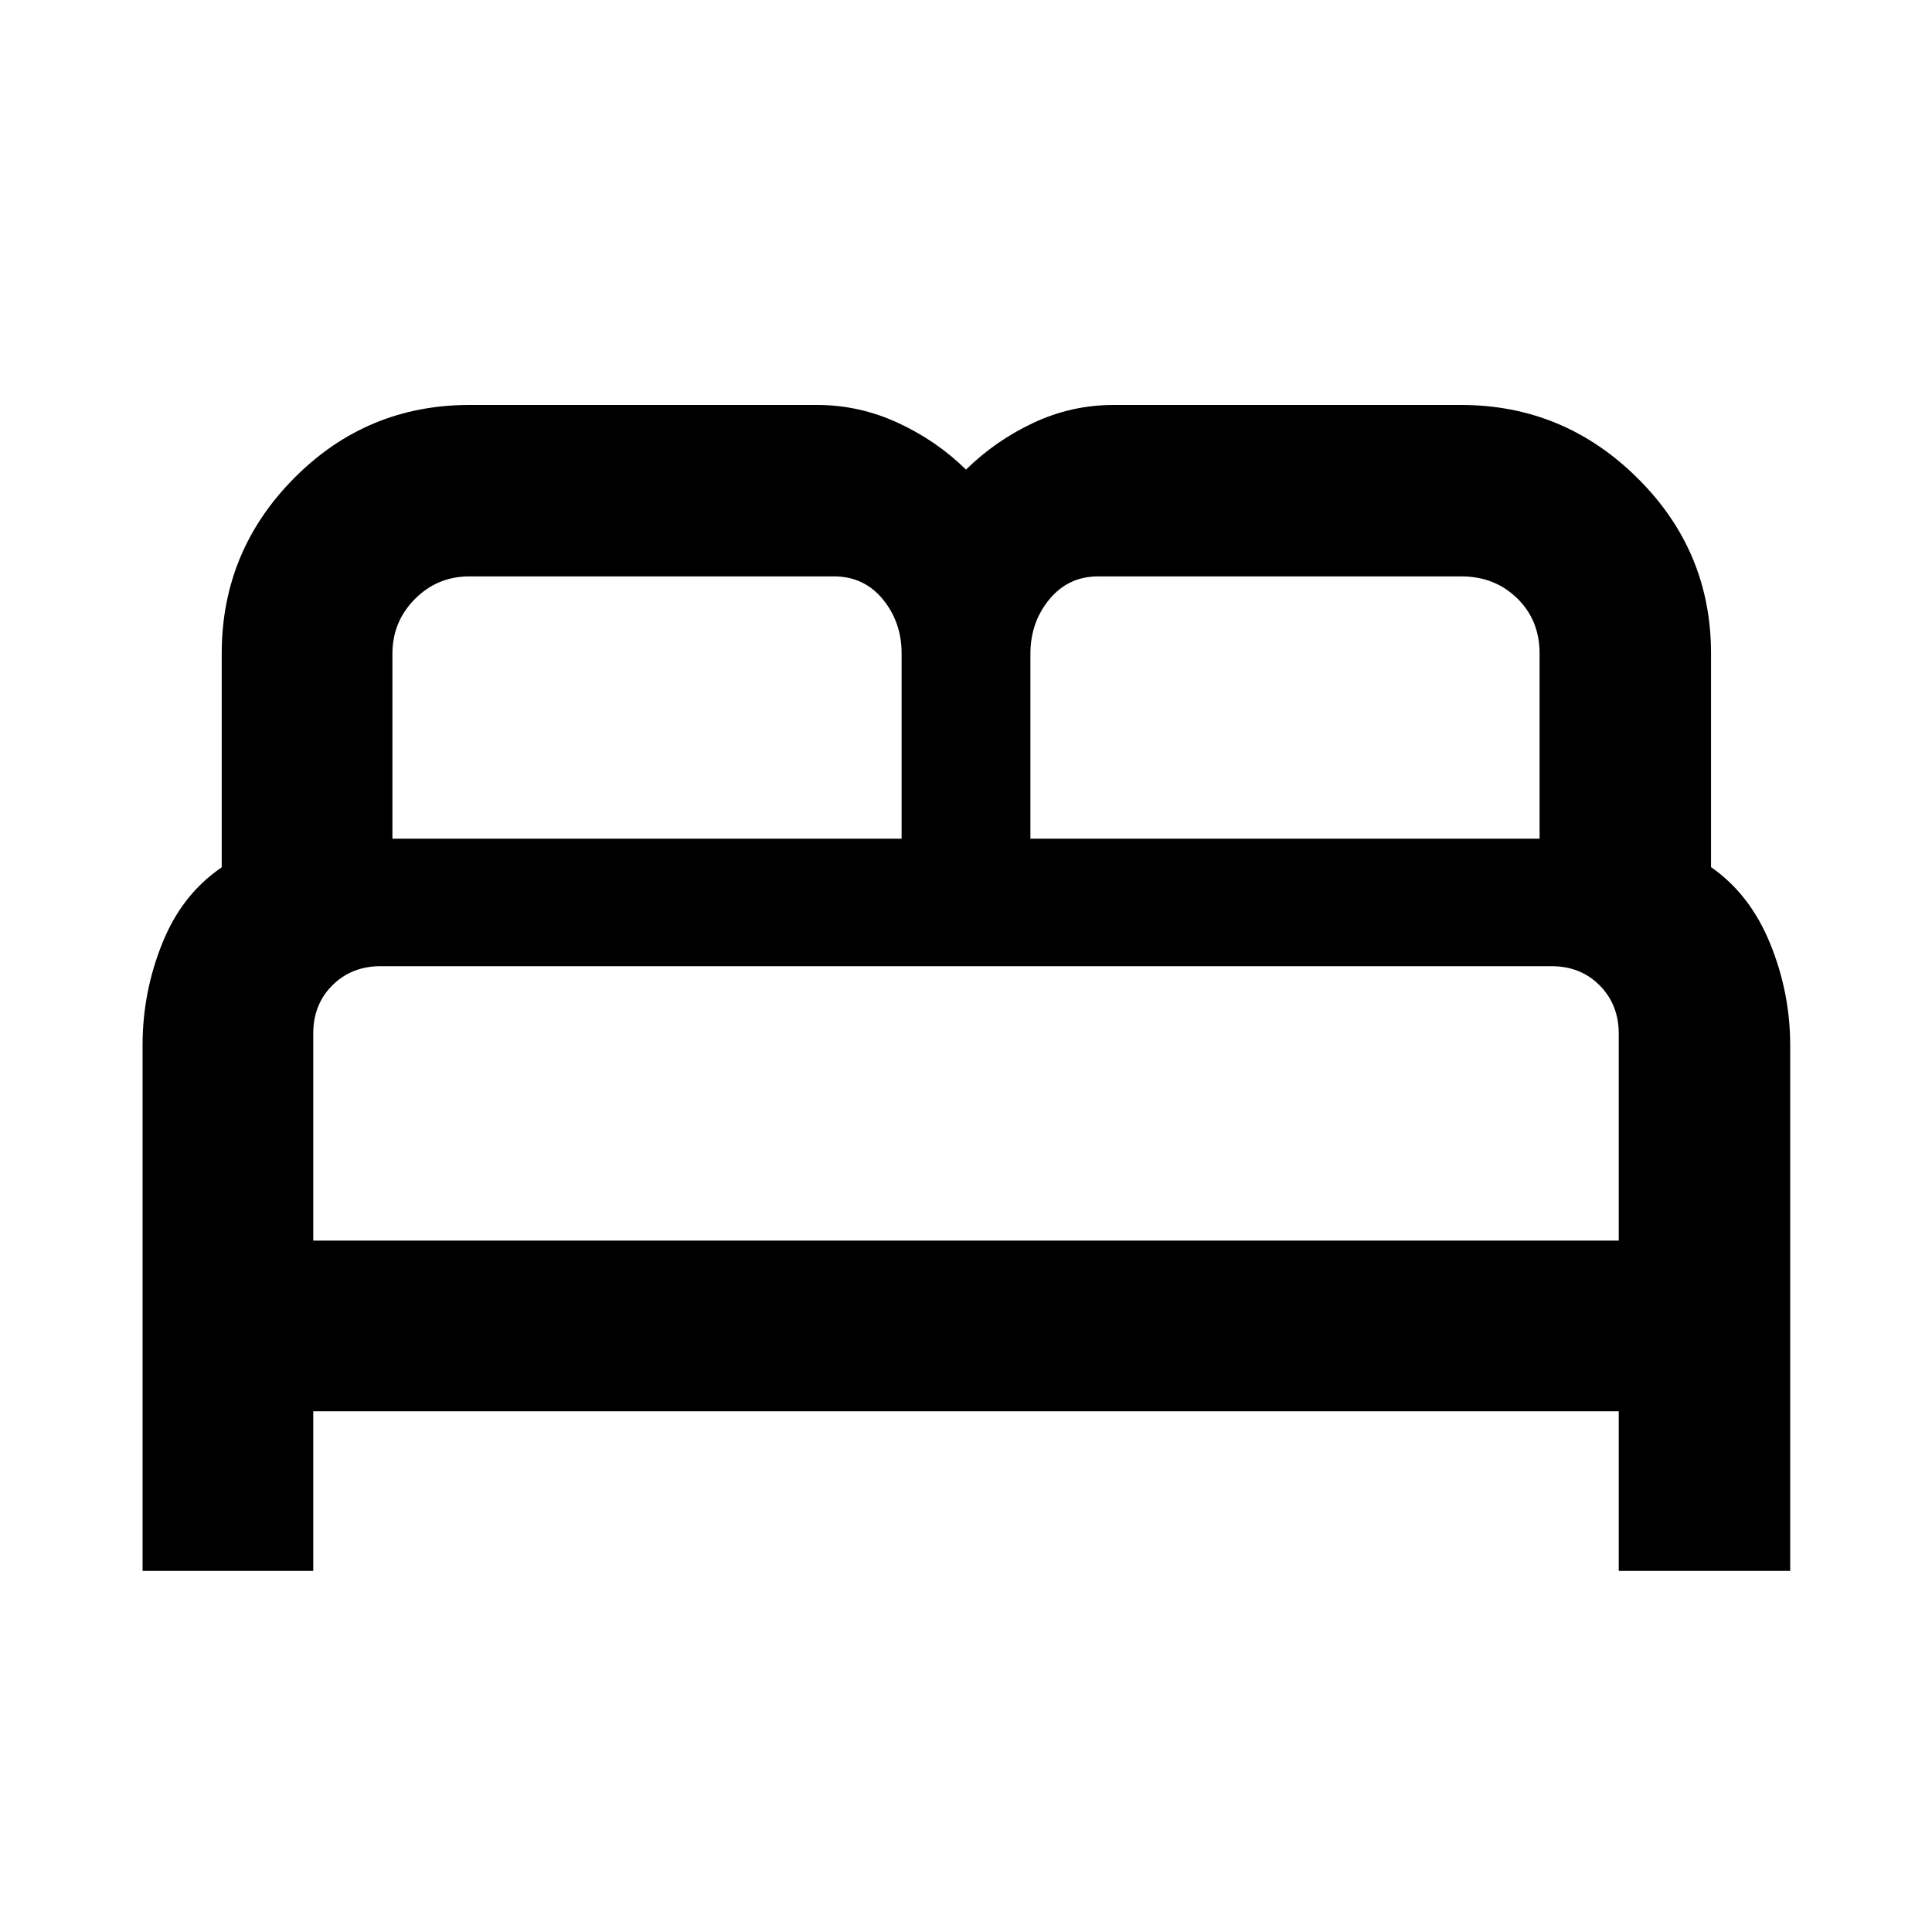 <svg xmlns="http://www.w3.org/2000/svg" height="40" viewBox="0 -960 960 960" width="40"><path d="M70.84-179.42v-261.32q0-26.22 9.81-50.59 9.81-24.37 29.52-37.69v-106.24q0-50.91 36.04-87.22 36.04-36.3 87.12-36.3H406q20.87 0 40.1 8.85t33.9 23.28q14.67-14.43 33.57-23.28 18.9-8.85 39.76-8.85H726q50.95 0 87.58 36.26 36.62 36.25 36.62 87.16v106.22q19.34 13.44 29.34 37.91t10 50.68v261.13h-85.19v-79.33h-648.7v79.33H70.84ZM512-543.25h253.01v-92.06q0-16.53-11.15-27.41-11.16-10.87-27.68-10.87H545.63q-14.82 0-24.23 11.43-9.4 11.44-9.4 27.02v91.89Zm-317.01 0H448v-92.11q0-15.48-9.33-26.86-9.34-11.37-24.27-11.37H233.22q-15.89 0-27.06 11.24-11.17 11.24-11.17 27.21v91.89Zm-39.34 199.69h648.7v-102.79q0-14.43-9.47-24-9.47-9.56-23.98-9.56H189.18q-14.44 0-23.99 9.47-9.54 9.47-9.54 24.03v102.85Zm648.7 0h-648.7 648.7Z"/></svg>